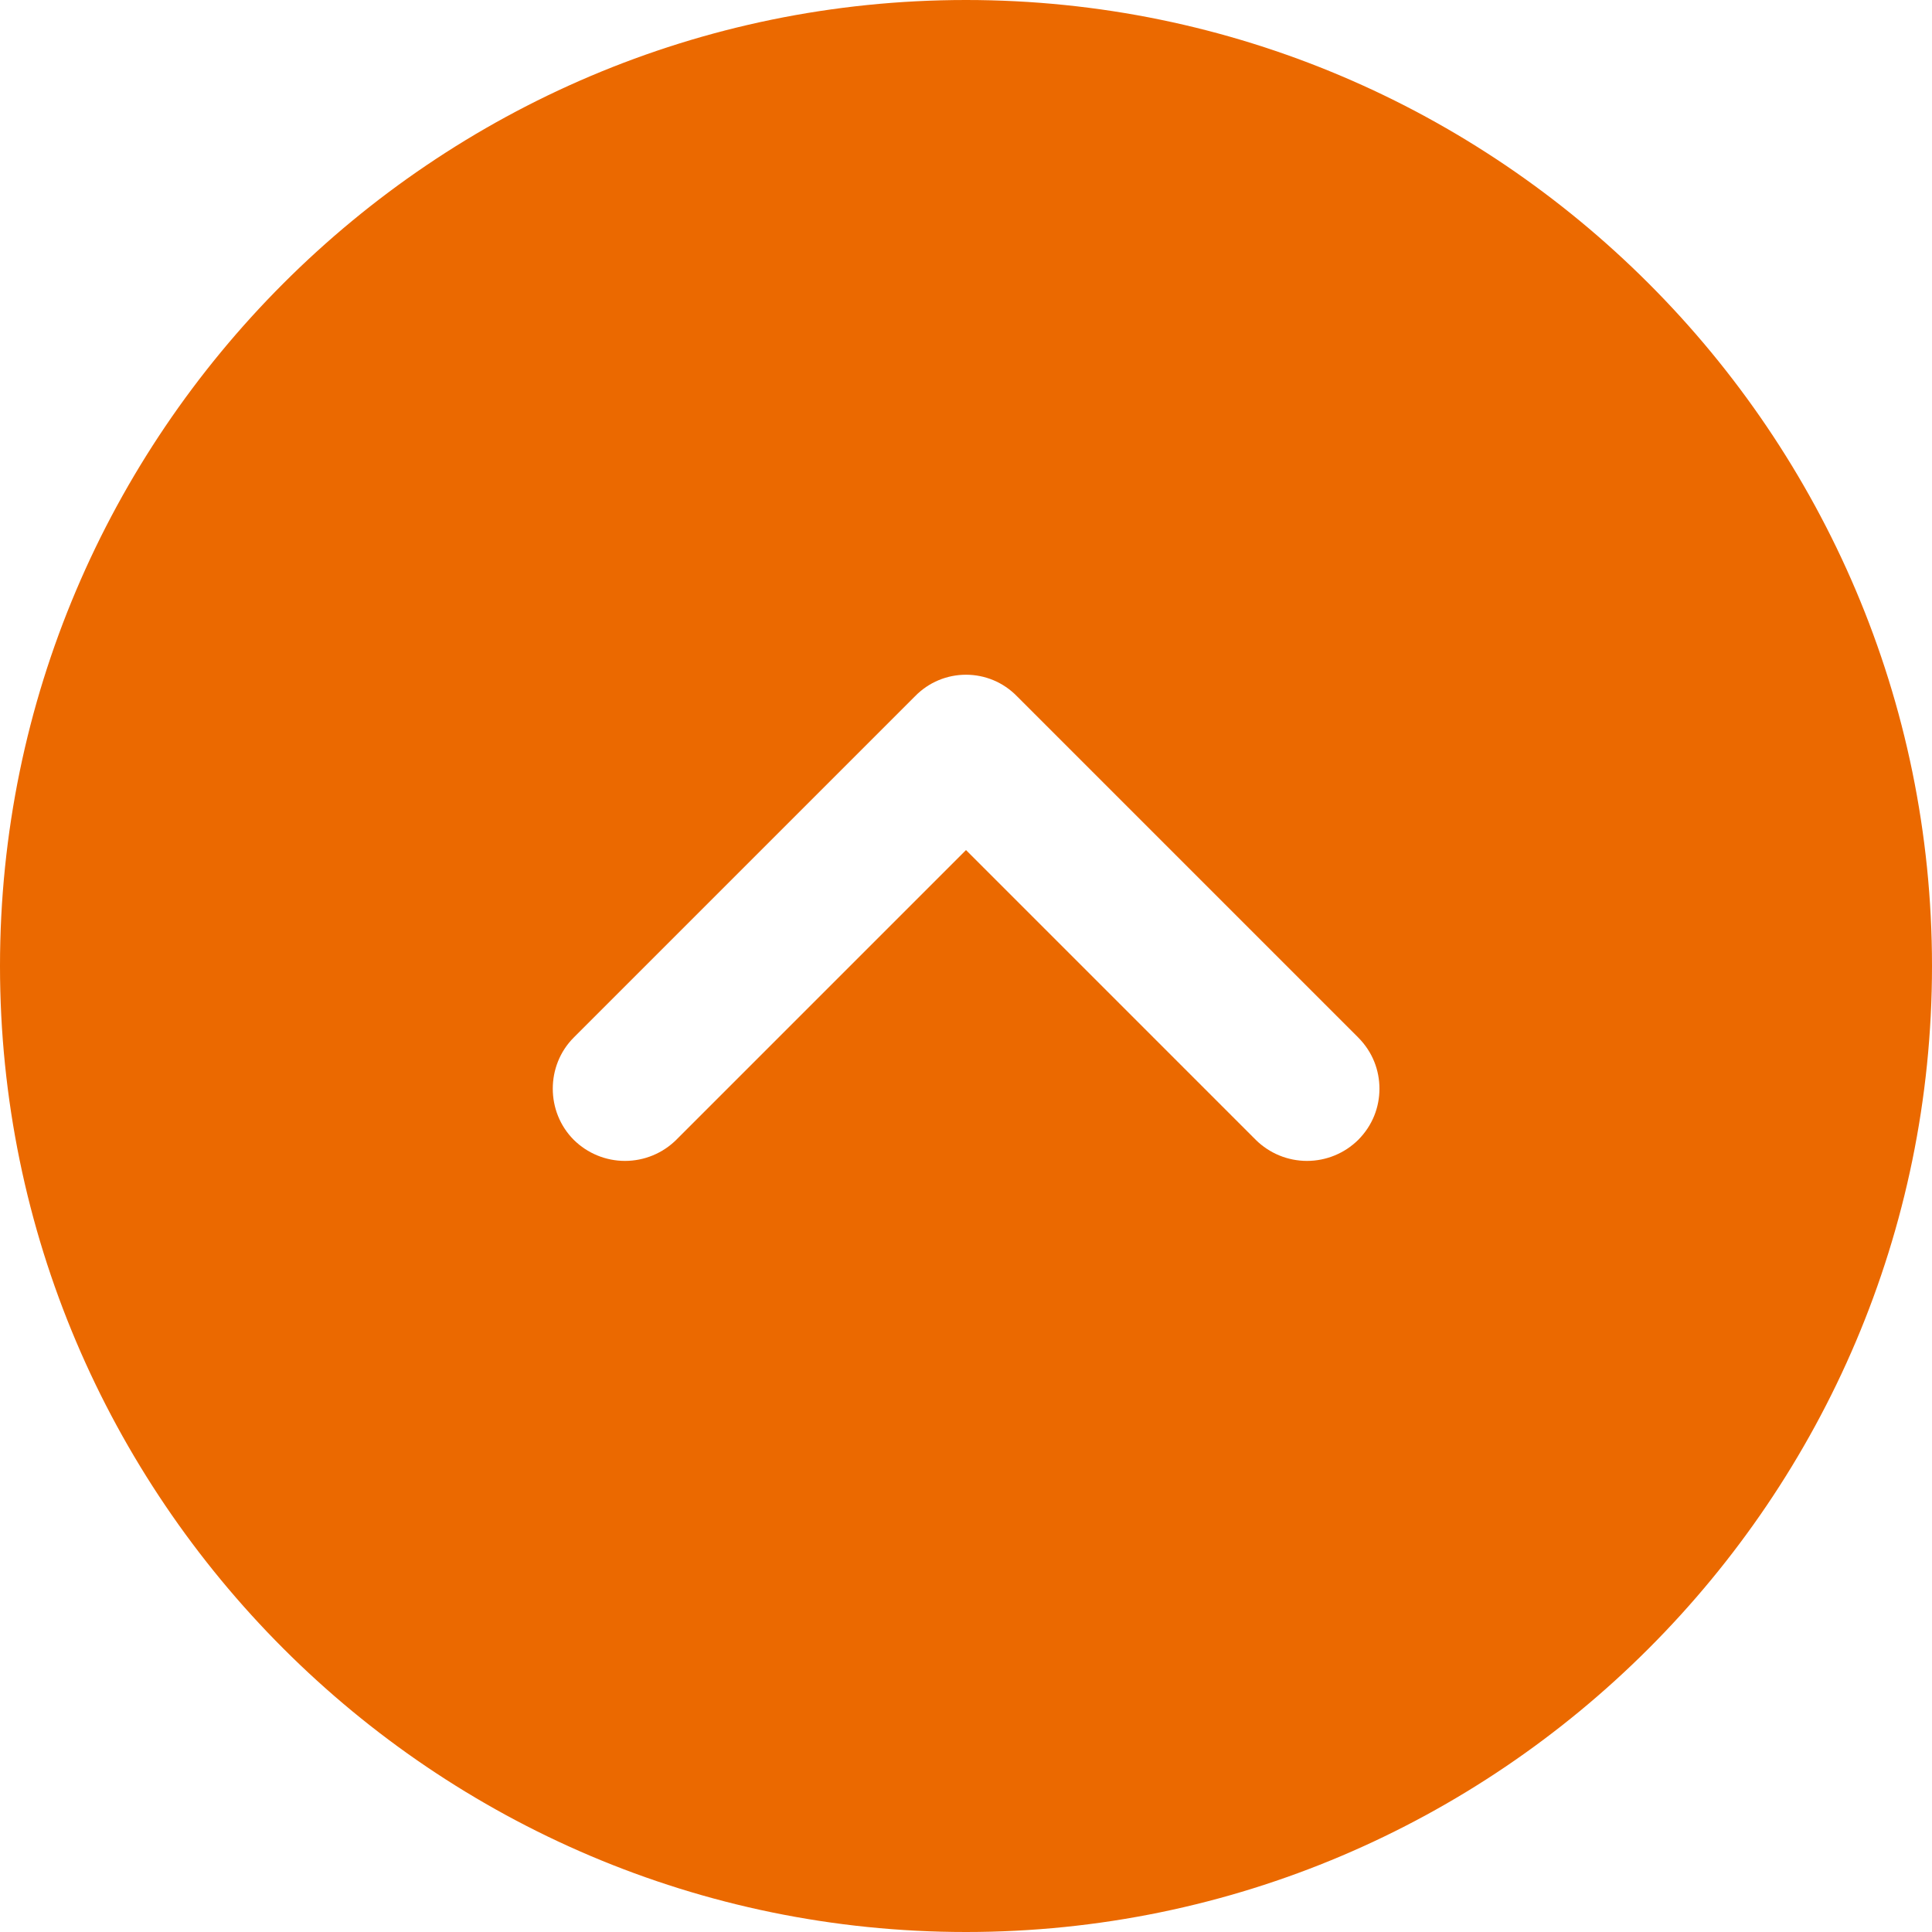 <svg width="35" height="35" viewBox="0 0 35 35" fill="none" xmlns="http://www.w3.org/2000/svg">
<path d="M-7.64949e-07 17.5C-3.43462e-07 27.142 7.857 35 17.5 35C27.142 35 35 27.142 35 17.5C35 7.857 27.142 -1.18644e-06 17.5 -7.64949e-07C7.857 -3.43462e-07 -1.18644e-06 7.857 -7.64949e-07 17.5ZM18.427 12.617L24.605 18.795C24.867 19.058 24.99 19.39 24.99 19.723C24.99 20.055 24.867 20.387 24.605 20.65C24.358 20.894 24.025 21.031 23.677 21.031C23.33 21.031 22.997 20.894 22.75 20.65L17.5 15.4L12.25 20.65C12.003 20.894 11.67 21.031 11.322 21.031C10.975 21.031 10.642 20.894 10.395 20.65C9.887 20.142 9.887 19.302 10.395 18.795L16.573 12.617C17.08 12.092 17.92 12.092 18.427 12.617Z" fill="#EB6900"/>
</svg>
